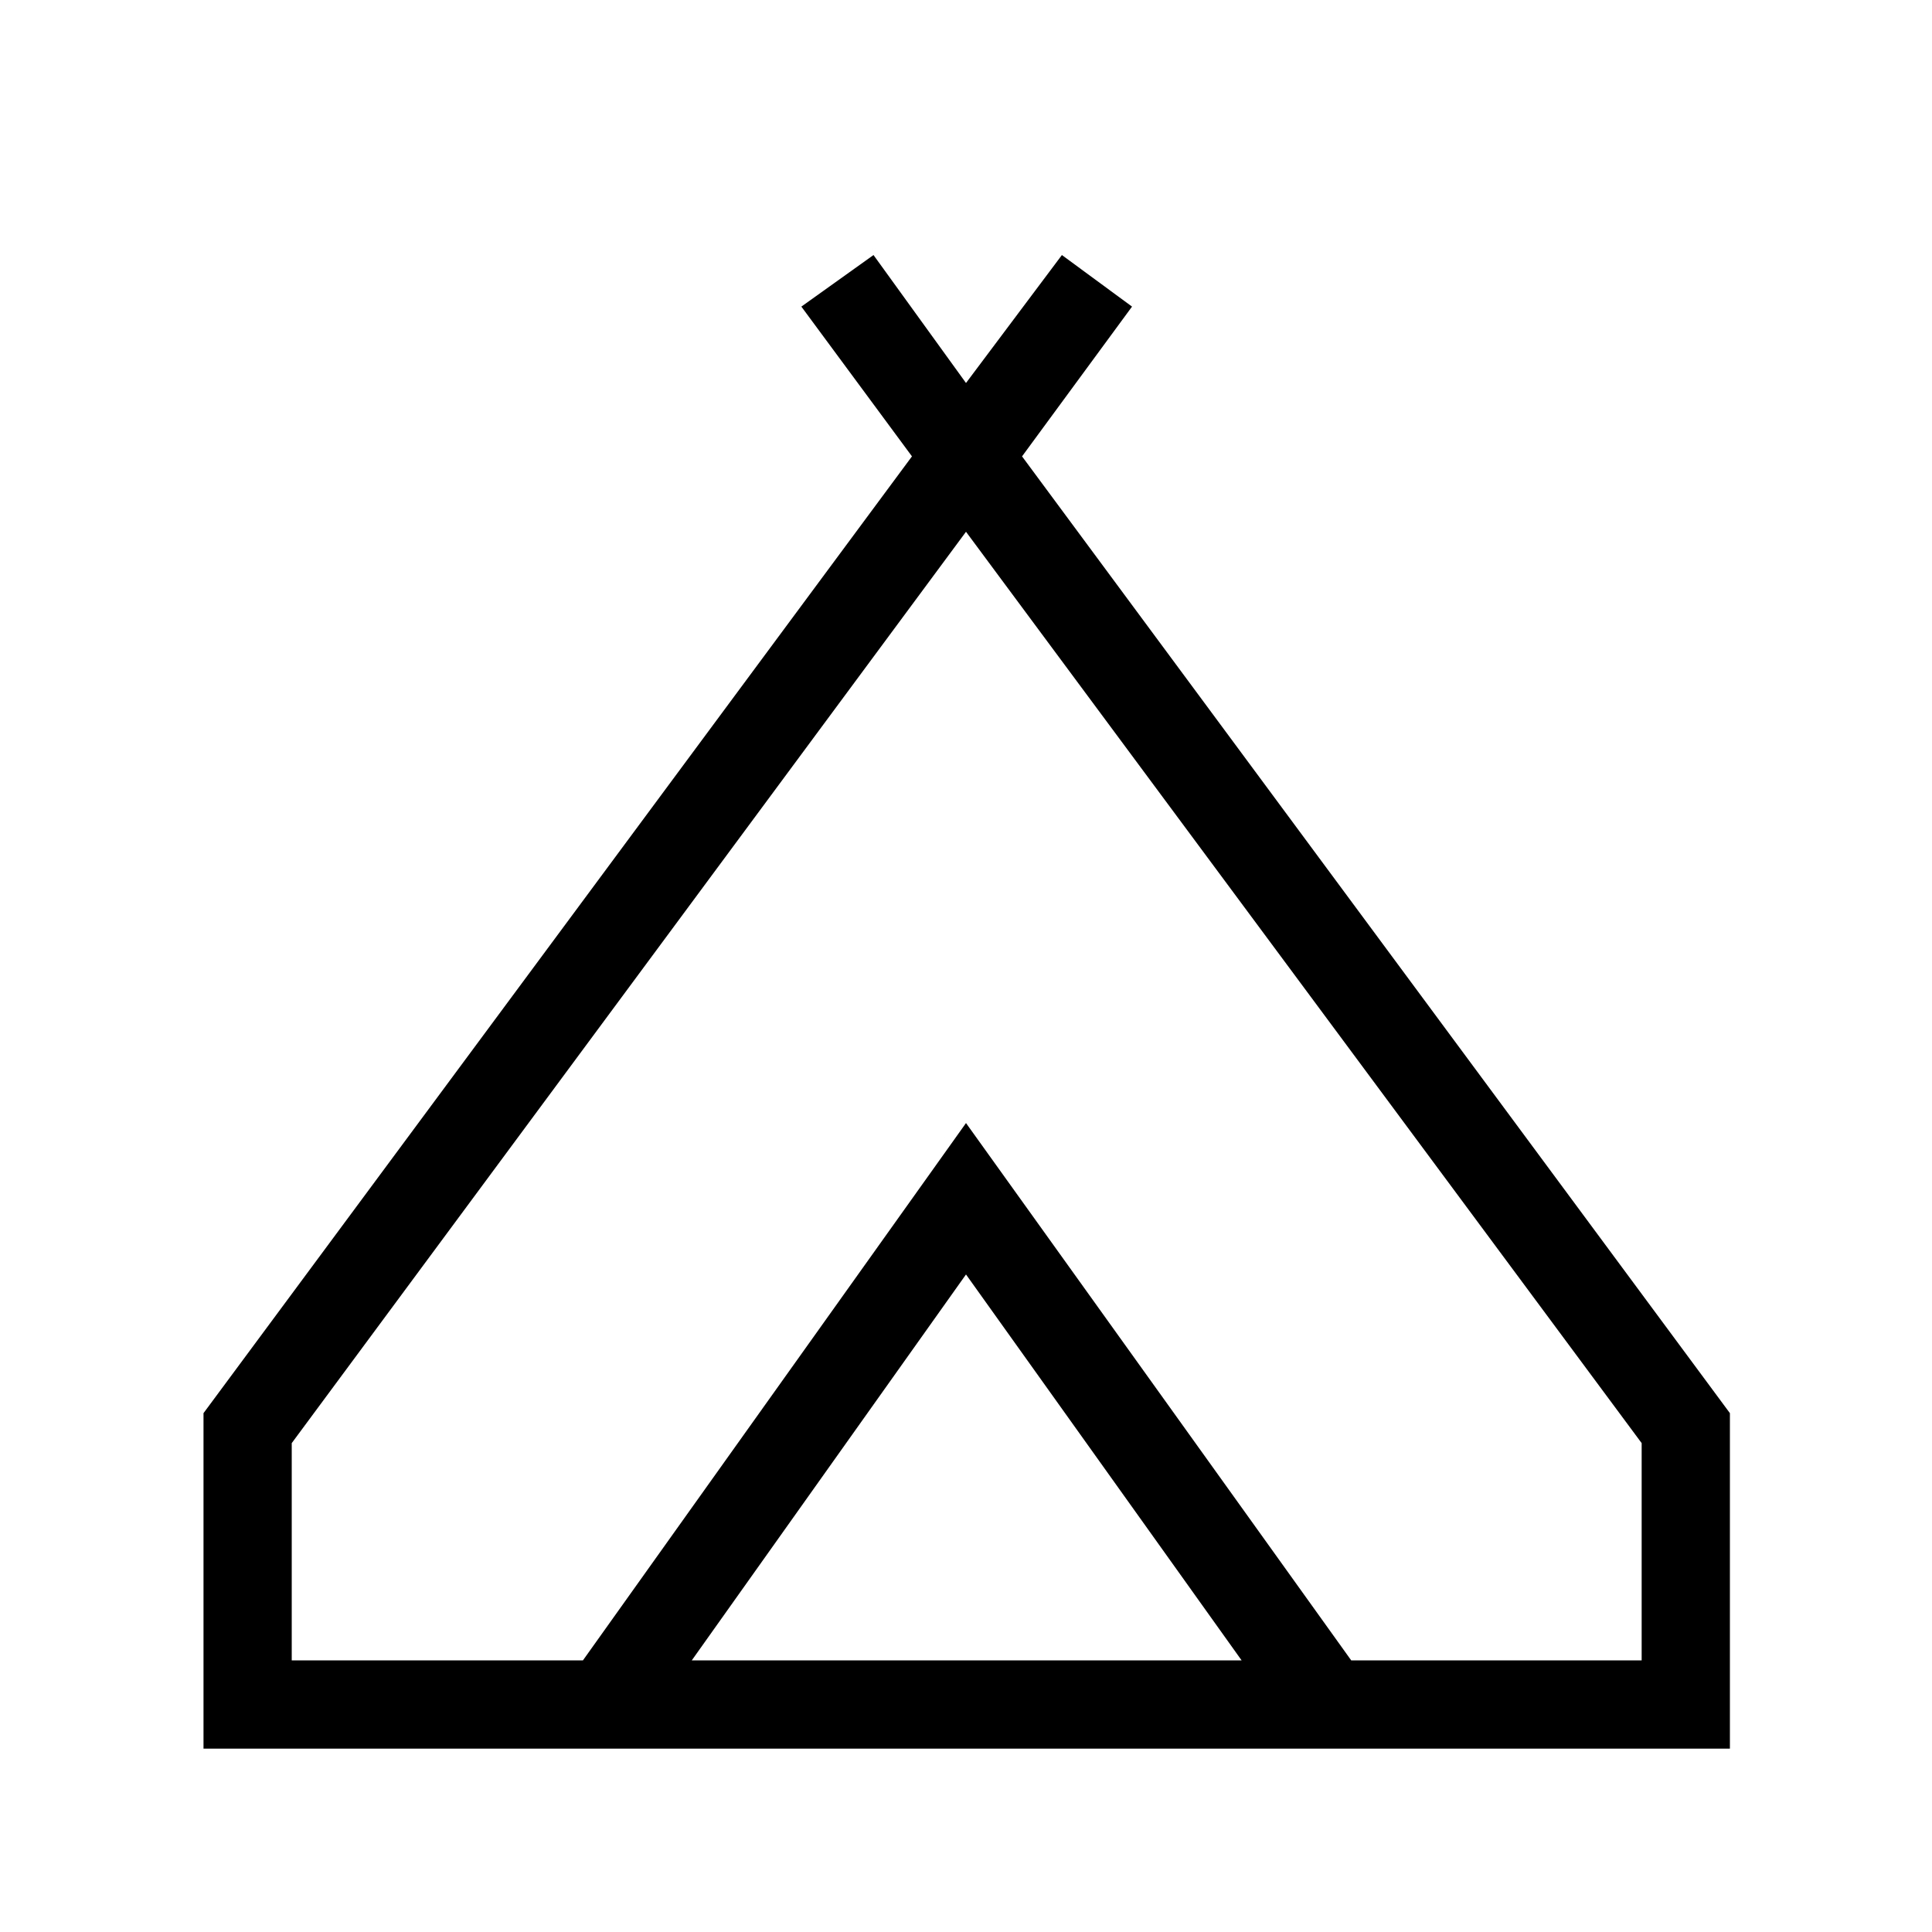 <svg xmlns="http://www.w3.org/2000/svg" height="48" viewBox="0 -960 960 960" width="48"><path d="M101.12-91.12v-166.69l352.03-475.42-54.96-74.42 35.85-25.62L480-769.69l47.65-63.58 34.85 25.62-54.65 74.42 351.73 475.42v166.69H101.12ZM480-695.77 144.96-242.92v107.96h144.69l190.35-267 191.42 267h144.31v-107.96L480-695.77ZM343.73-134.96h273.23L480-326.73 343.73-134.96Zm136.27-267 191.42 267-191.42-267-190.35 267 190.35-267Z"/></svg>